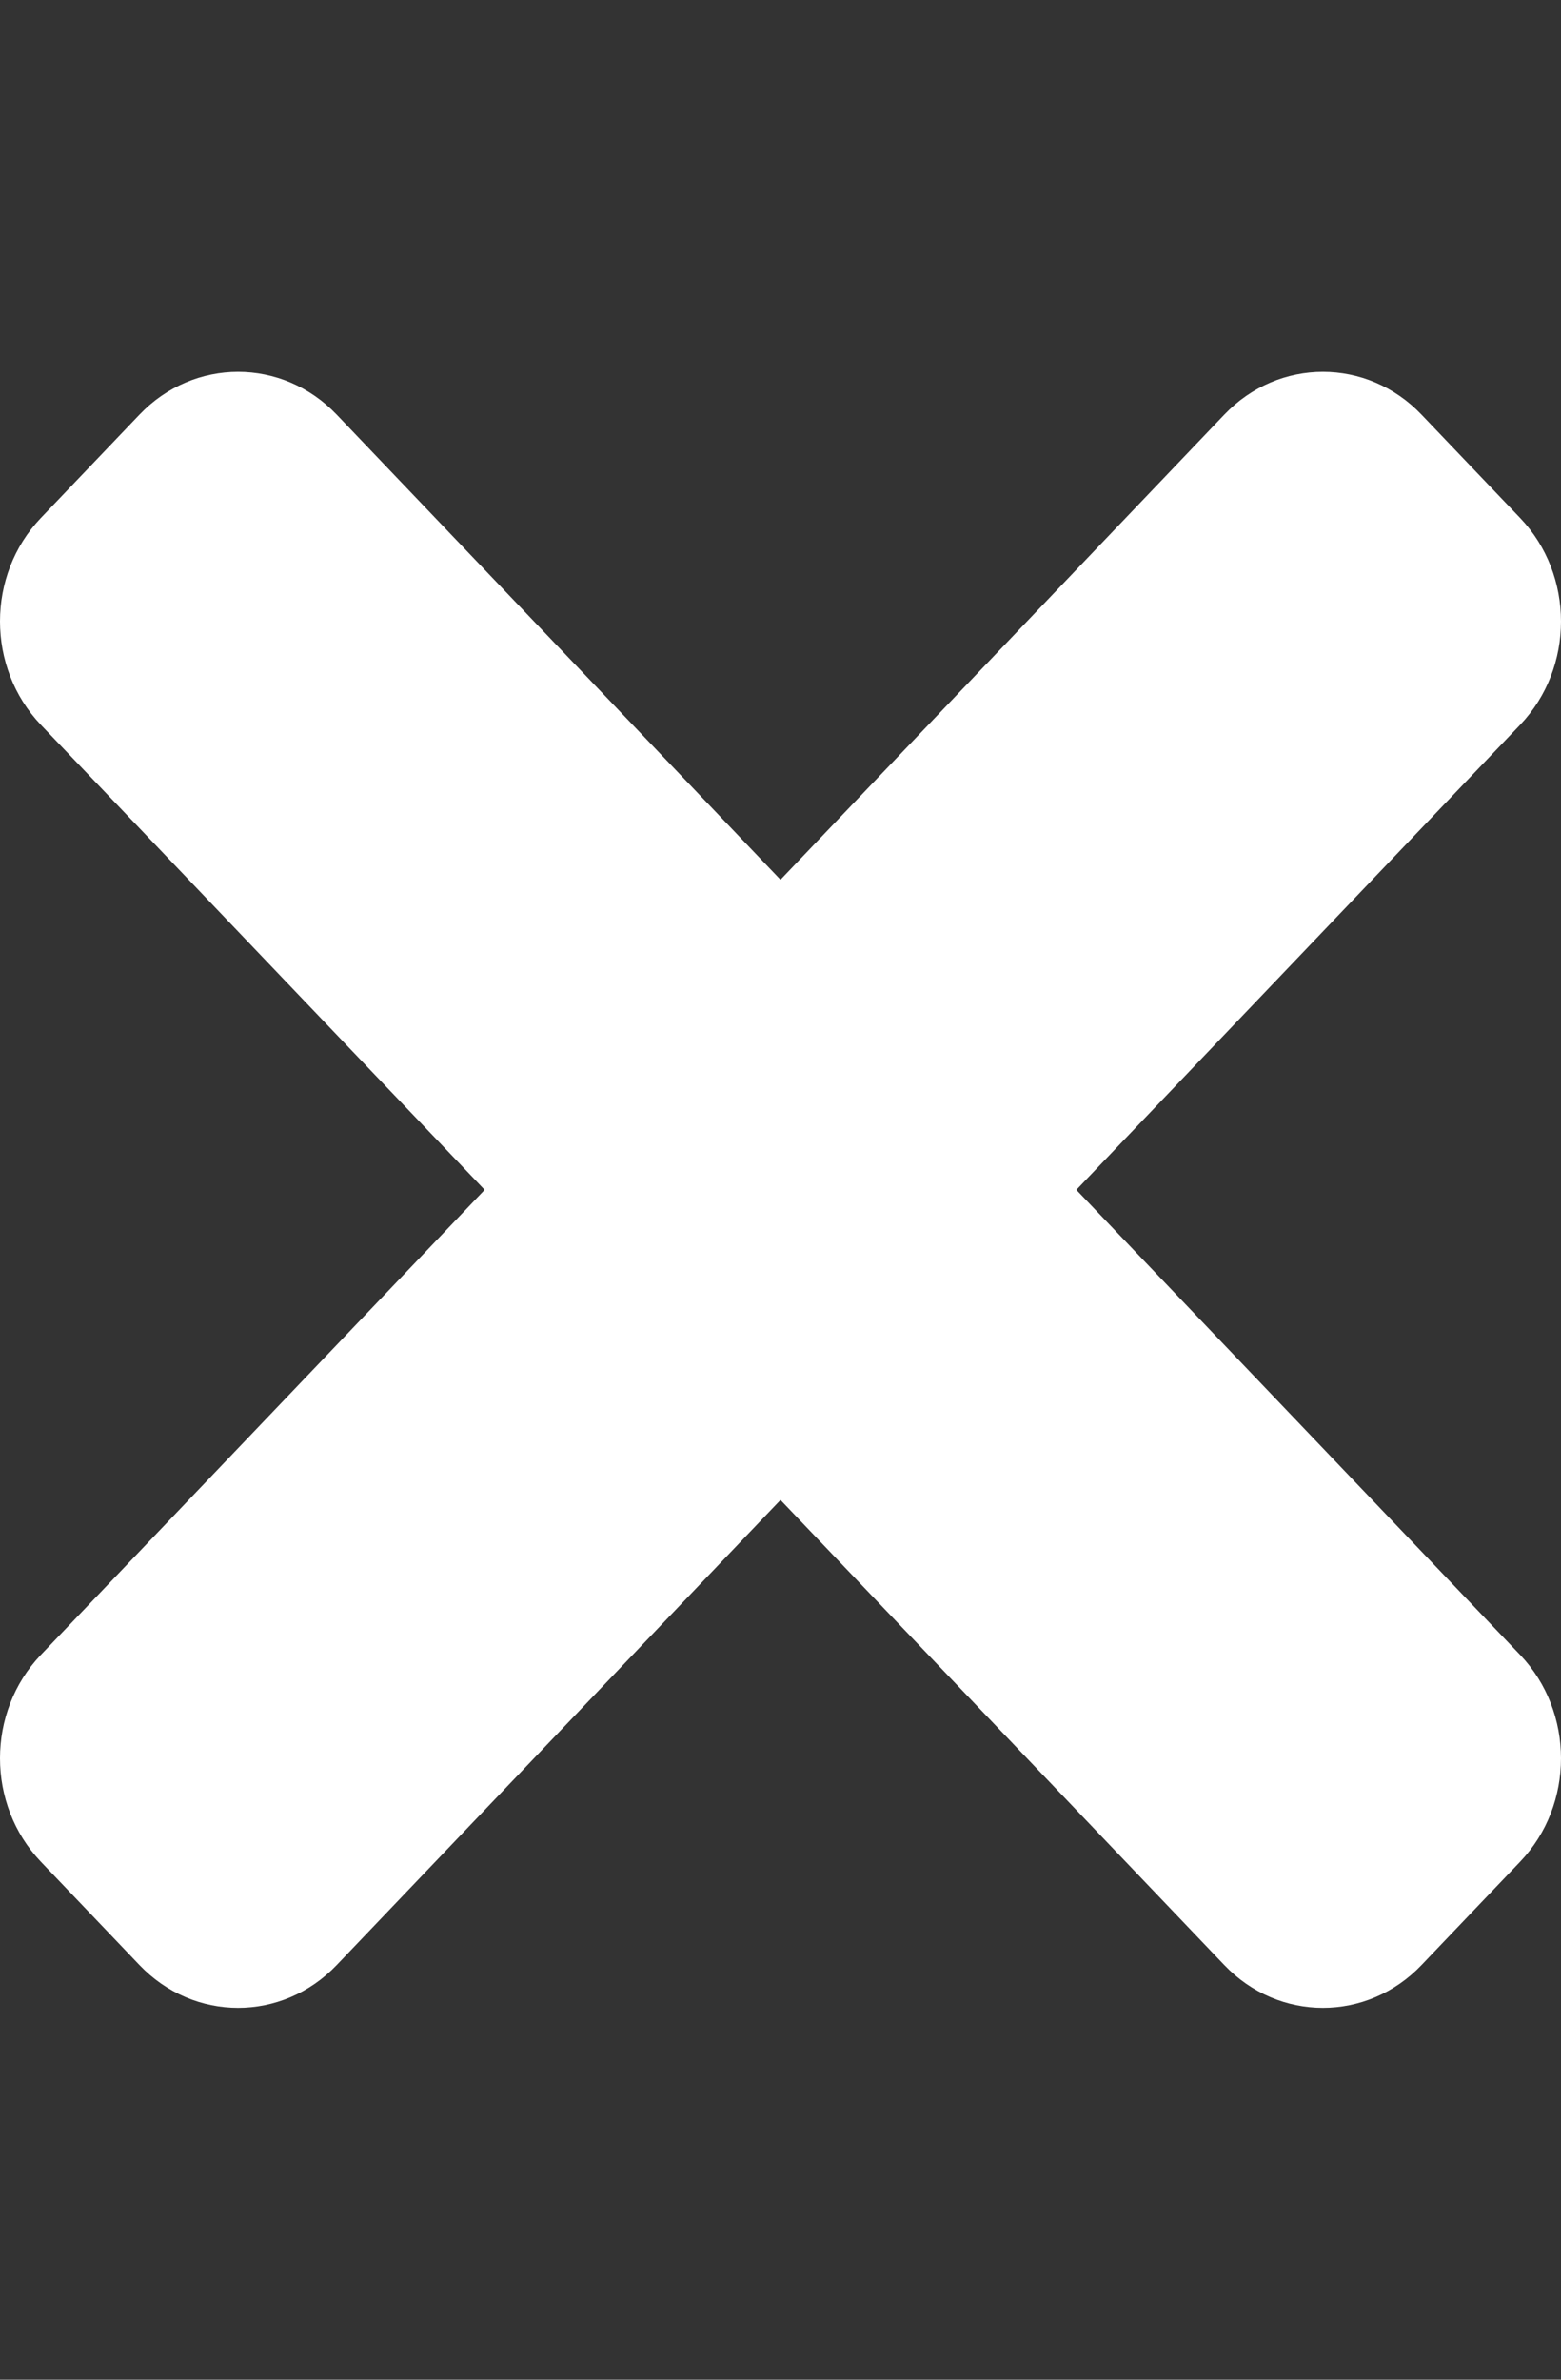 <svg width="21" height="32" viewBox="0 0 21 32" fill="#ffffff" xmlns="http://www.w3.org/2000/svg">
<rect x="0" y="0" width="21" height="32" fill="#333333" stroke="none"/>
<g clip-path="url(#clip0_23_101)">
<path d="M14.48 16L20.451 9.746C21.183 8.978 21.183 7.734 20.451 6.966L19.124 5.576C18.391 4.808 17.203 4.808 16.47 5.576L10.5 11.83L4.53 5.576C3.797 4.808 2.609 4.808 1.876 5.576L0.549 6.966C-0.183 7.733 -0.183 8.977 0.549 9.746L6.52 16L0.549 22.254C-0.183 23.022 -0.183 24.266 0.549 25.034L1.876 26.424C2.609 27.192 3.797 27.192 4.53 26.424L10.5 20.17L16.47 26.424C17.203 27.192 18.391 27.192 19.124 26.424L20.451 25.034C21.183 24.267 21.183 23.023 20.451 22.254L14.48 16Z" />
</g>
<defs>
<clipPath id="clip0_23_101">
<rect width="21" height="32" fill="white"/>
</clipPath>
</defs>
</svg>
